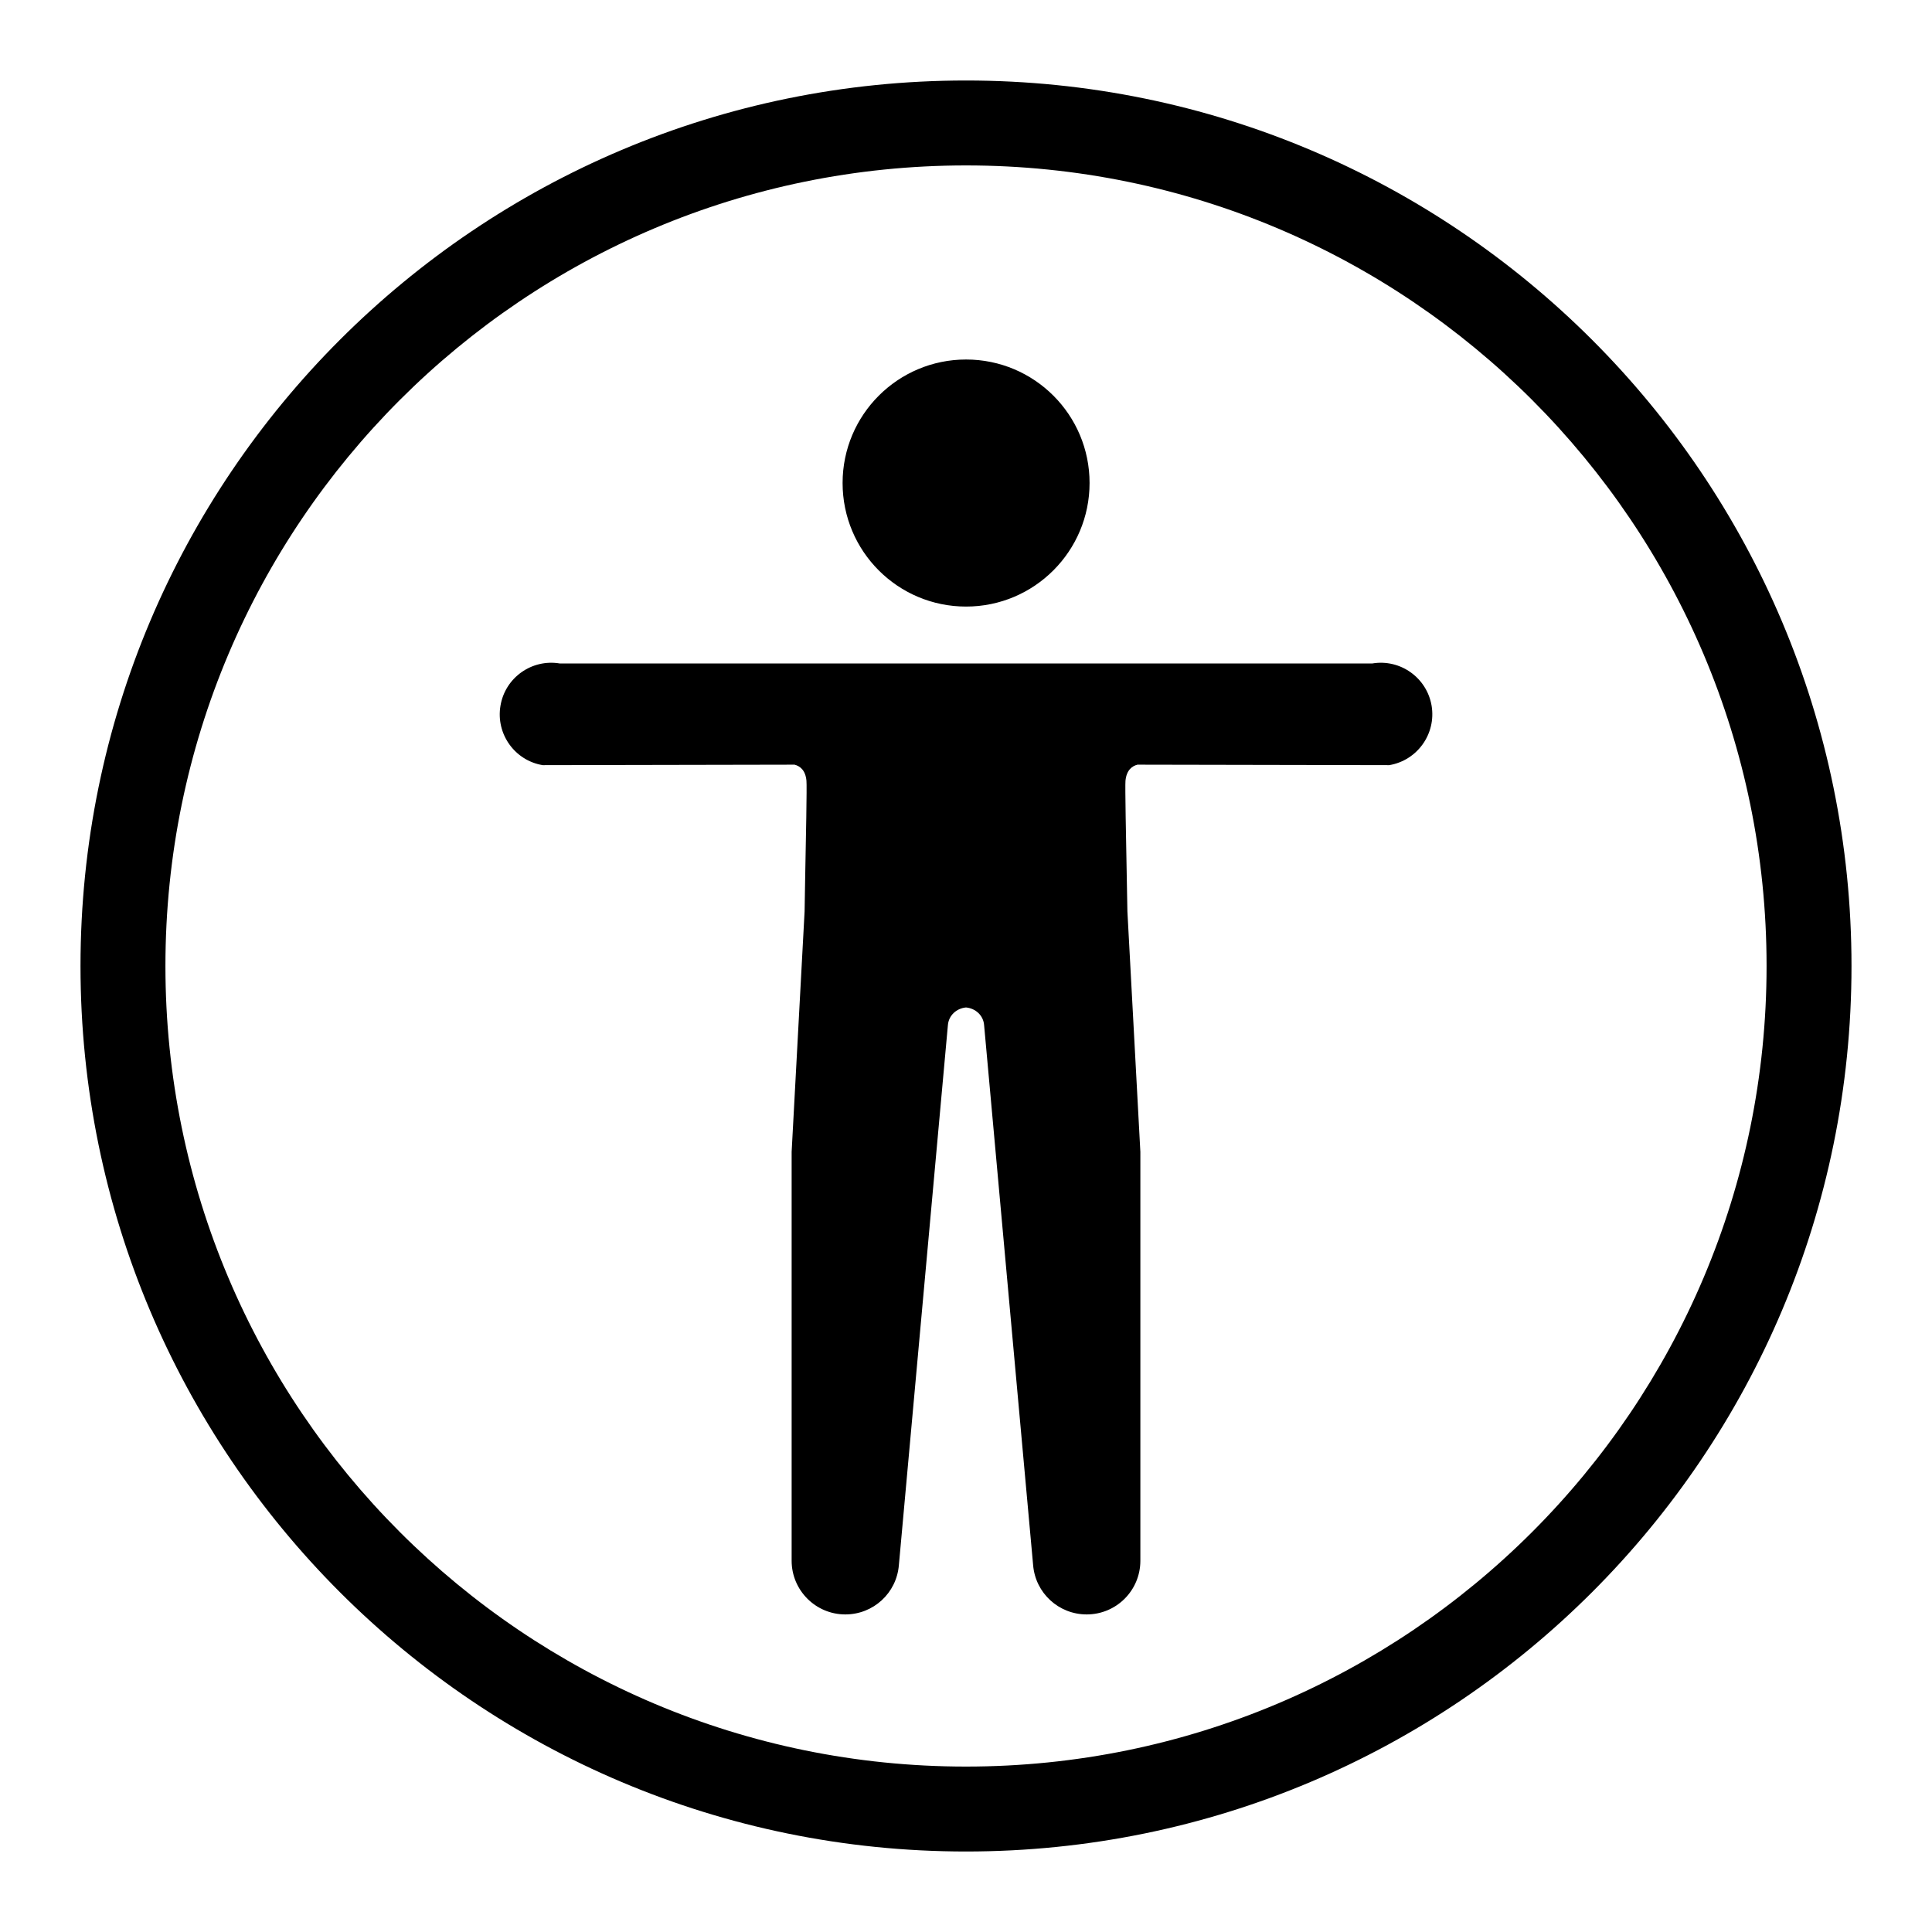 <svg viewBox="0 0 24 24" xmlns="http://www.w3.org/2000/svg"><path fill="currentColor" fill-rule="evenodd" clip-rule="evenodd" d="M12 23c6.075 0 11-4.925 11-11 0-6.075-4.925-11-11-11C5.925 1 1 5.925 1 12c0 6.075 4.925 11 11 11zm0-20.945c5.493 0 9.945 4.453 9.945 9.945 0 5.492-4.453 9.945-9.945 9.945-5.493 0-9.945-4.453-9.945-9.945 0-5.493 4.453-9.945 9.945-9.945zM6.955 8.242c-.349-.059-.68.176-.738.525-.059.349.176.68.524.738L9.87 9.499c.067.017.136.067.148.2.007.067-.007.75-.016 1.211-.004.21-.007.374-.007.412l-.161 2.987v5.079c0 .368.299.667.667.667.348 0 .636-.265.665-.611l.609-6.708c.009-.121.106-.21.225-.221.119.011.217.1.225.221l.609 6.708c.029.346.318.611.665.611.369 0 .667-.298.667-.667v-5.079l-.161-2.987c0-.039-.003-.212-.008-.432-.009-.46-.022-1.126-.016-1.191.013-.133.082-.183.149-.2l3.128.006c.349-.059.584-.389.526-.738-.059-.349-.39-.584-.738-.525H6.955zm6.58-2.242c0 .847-.687 1.535-1.534 1.535-.848 0-1.534-.687-1.534-1.535 0-.847.687-1.534 1.534-1.534.848 0 1.534.687 1.534 1.534z"/></svg>